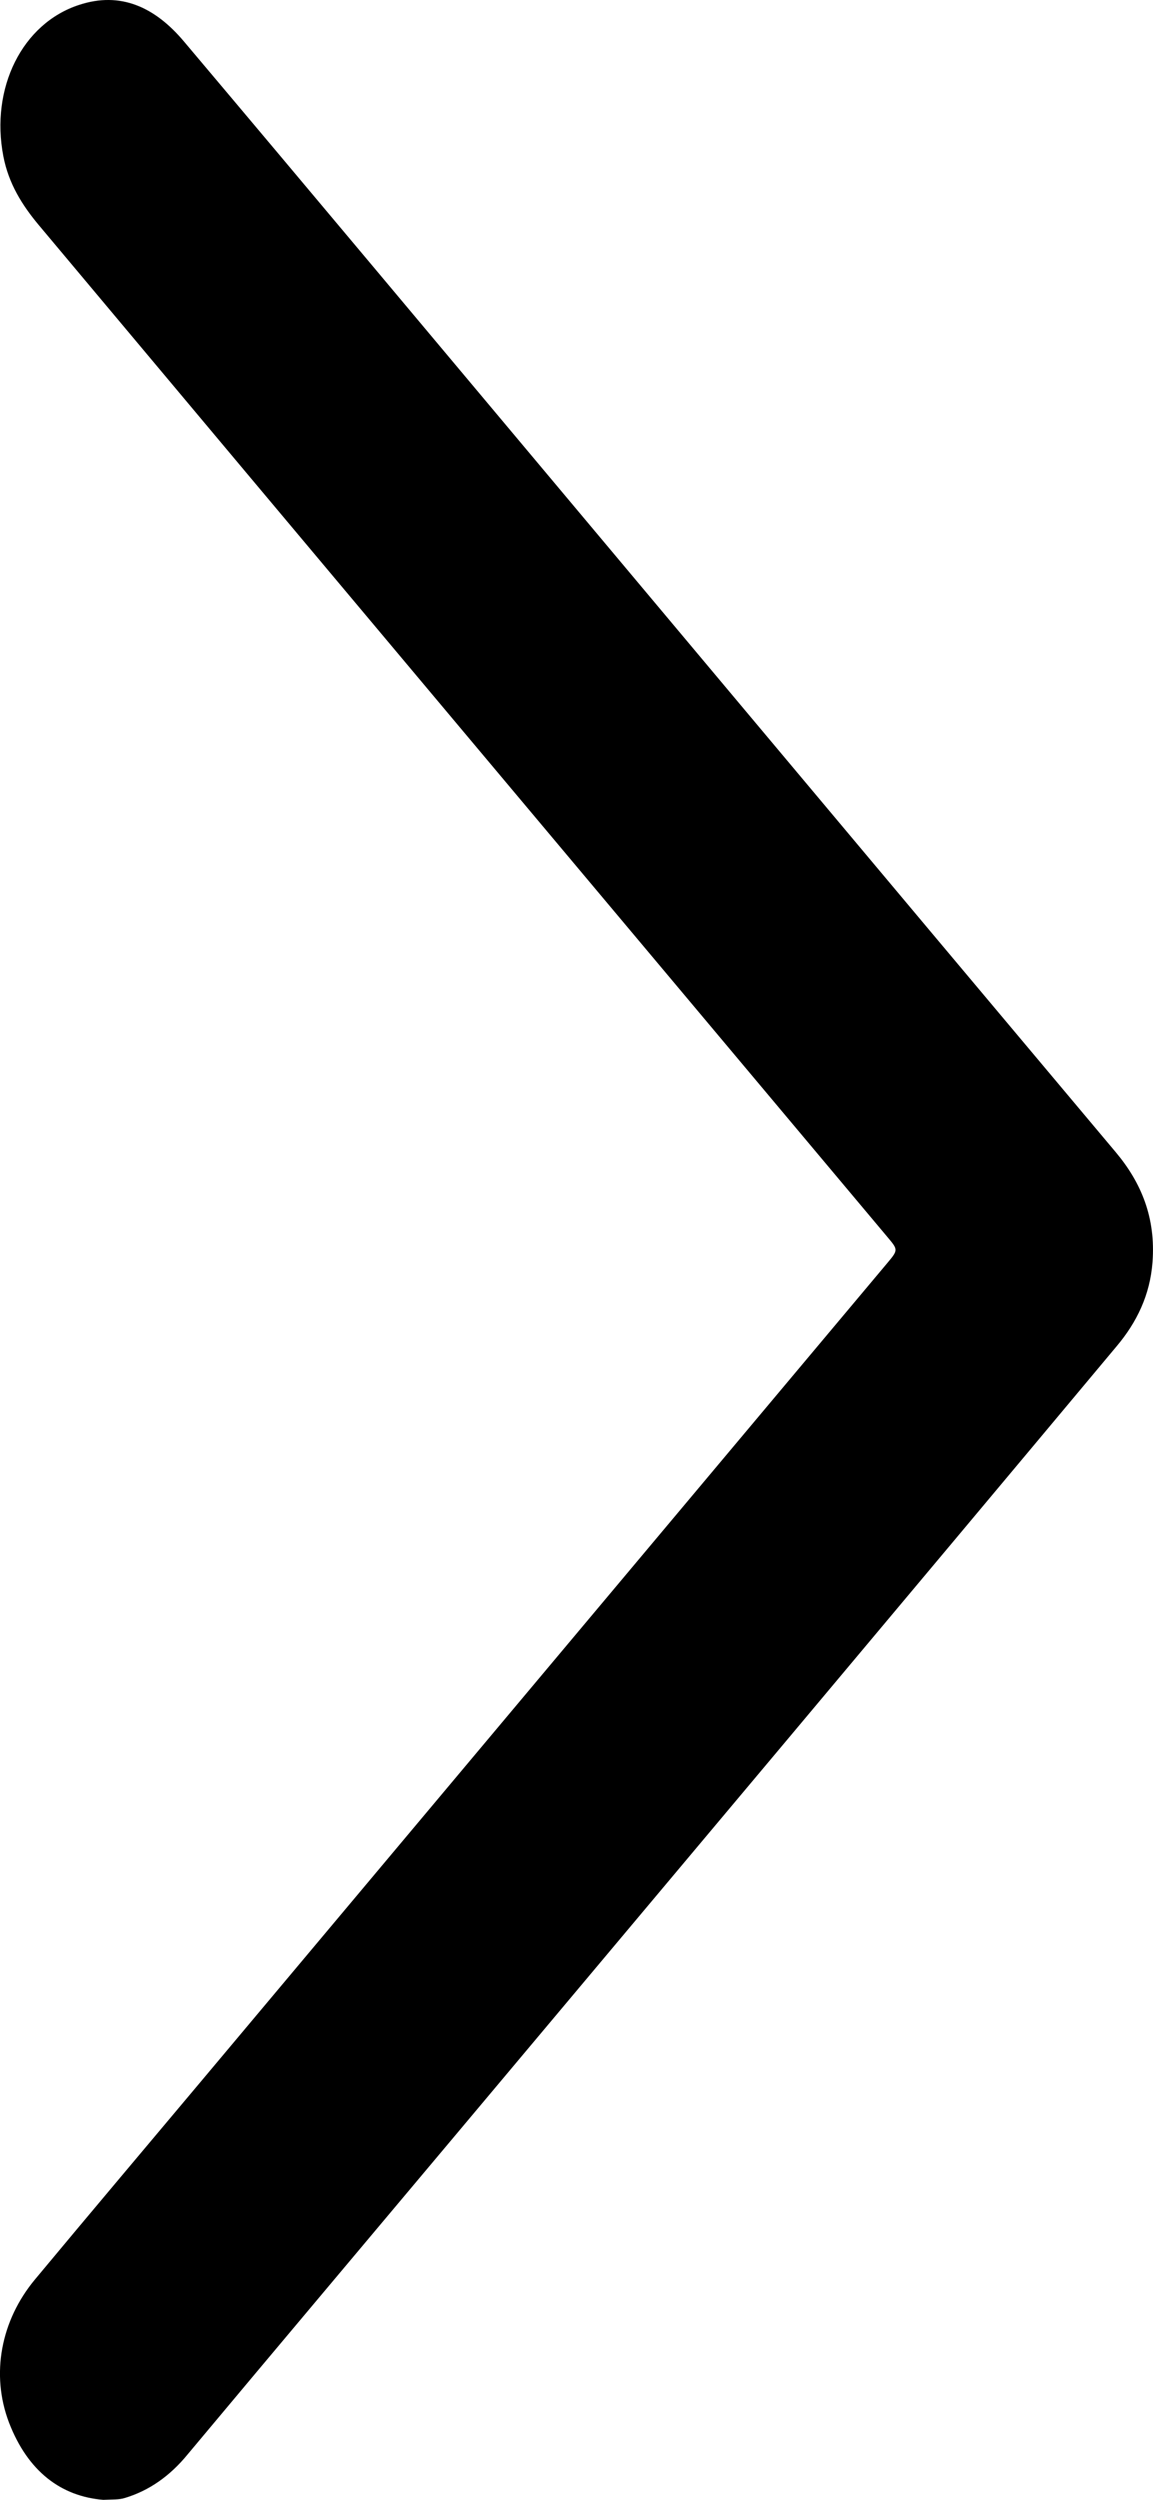 <svg width="12" height="26" viewBox="0 0 12 26" fill="none" xmlns="http://www.w3.org/2000/svg">
<path d="M1.075 26C0.636 25.964 0.29 25.705 0.094 25.197C-0.098 24.694 0.009 24.135 0.363 23.709C0.943 23.012 1.527 22.321 2.107 21.63C4.482 18.8 6.861 15.965 9.236 13.135C9.351 12.998 9.347 12.998 9.232 12.861C6.29 9.355 3.343 5.849 0.401 2.338C0.231 2.134 0.09 1.911 0.035 1.626C-0.102 0.915 0.231 0.244 0.823 0.051C1.254 -0.091 1.612 0.072 1.915 0.432C2.58 1.22 3.241 2.007 3.902 2.795C6.473 5.859 9.04 8.923 11.611 11.982C11.88 12.302 12.029 12.667 11.995 13.125C11.97 13.47 11.829 13.755 11.624 13.999C9.339 16.732 7.045 19.461 4.751 22.194C3.817 23.307 2.883 24.415 1.953 25.527C1.77 25.751 1.553 25.904 1.301 25.98C1.241 26 1.169 25.995 1.075 26Z" fill="black"/>
</svg>
